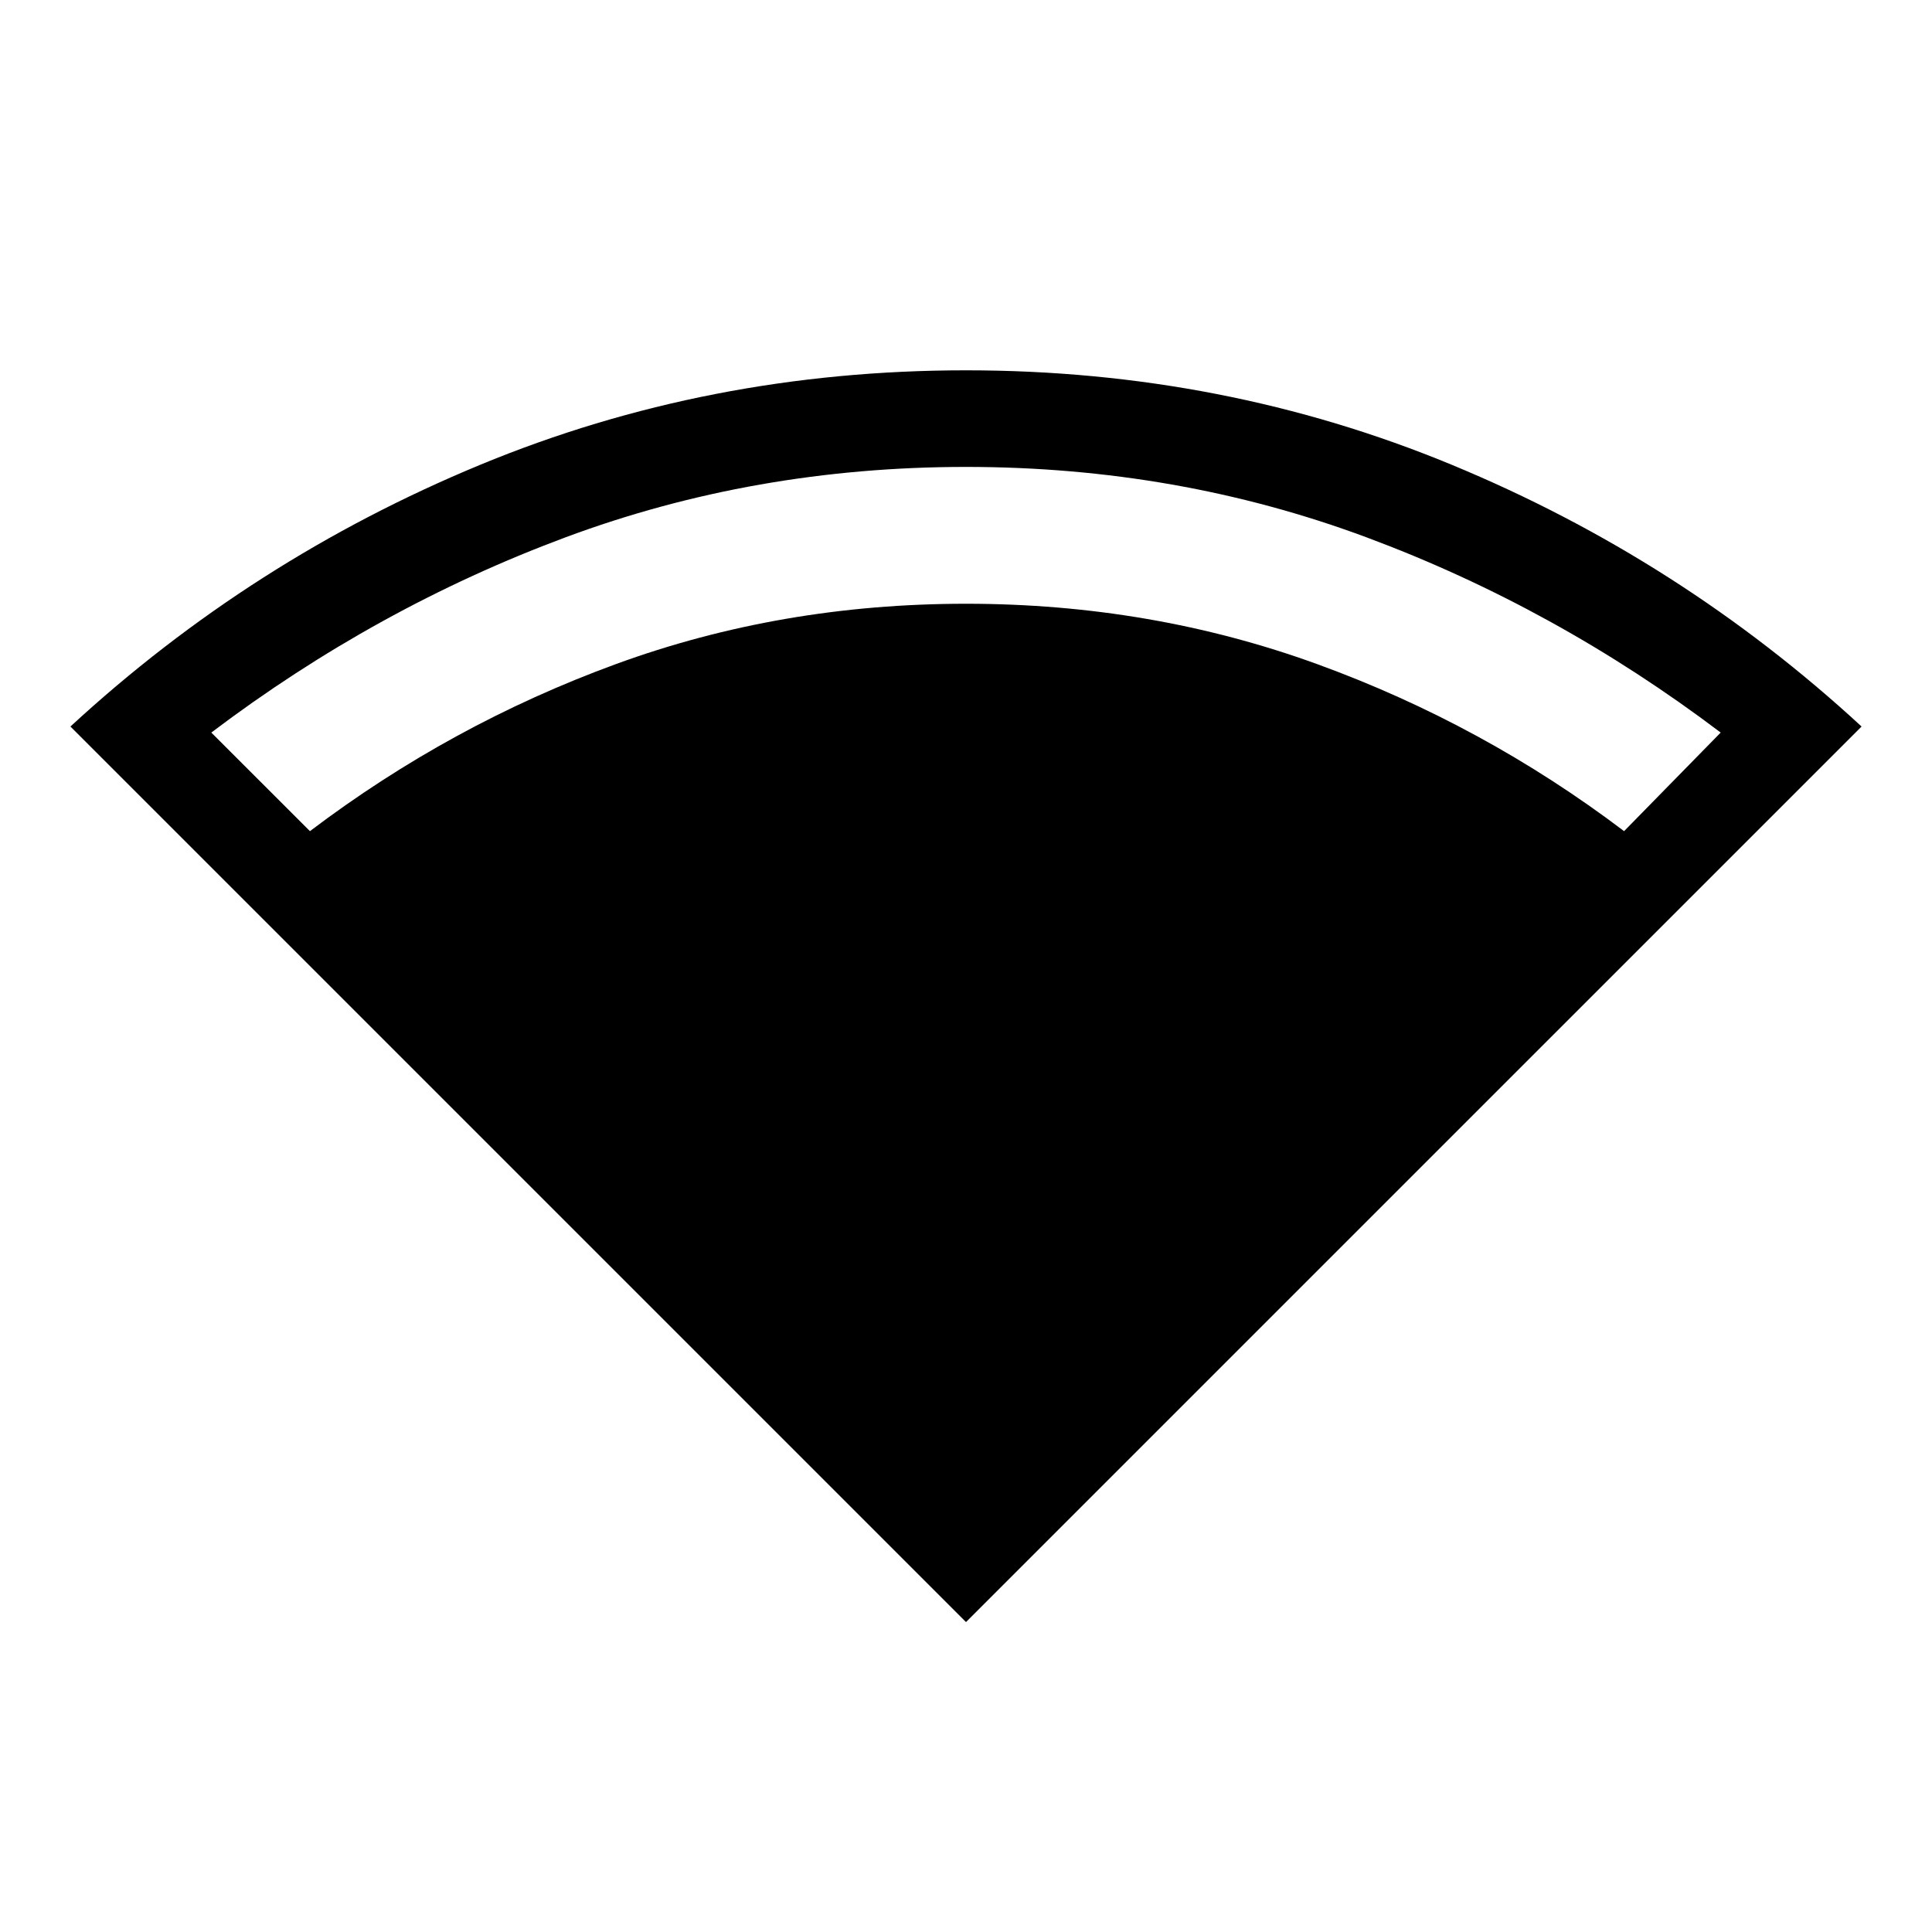 <svg xmlns="http://www.w3.org/2000/svg" height="40" width="40"><path d="M20 33.583 1.458 15.042Q5.208 11.583 9.938 9.625Q14.667 7.667 20 7.667Q25.333 7.667 30.062 9.625Q34.792 11.583 38.542 15.042ZM6.417 17.208Q9.333 15 12.75 13.75Q16.167 12.5 20 12.5Q23.833 12.5 27.271 13.75Q30.708 15 33.625 17.208L35.625 15.167Q32.208 12.583 28.292 11.125Q24.375 9.667 20 9.667Q15.625 9.667 11.708 11.125Q7.792 12.583 4.375 15.167Z"/></svg>